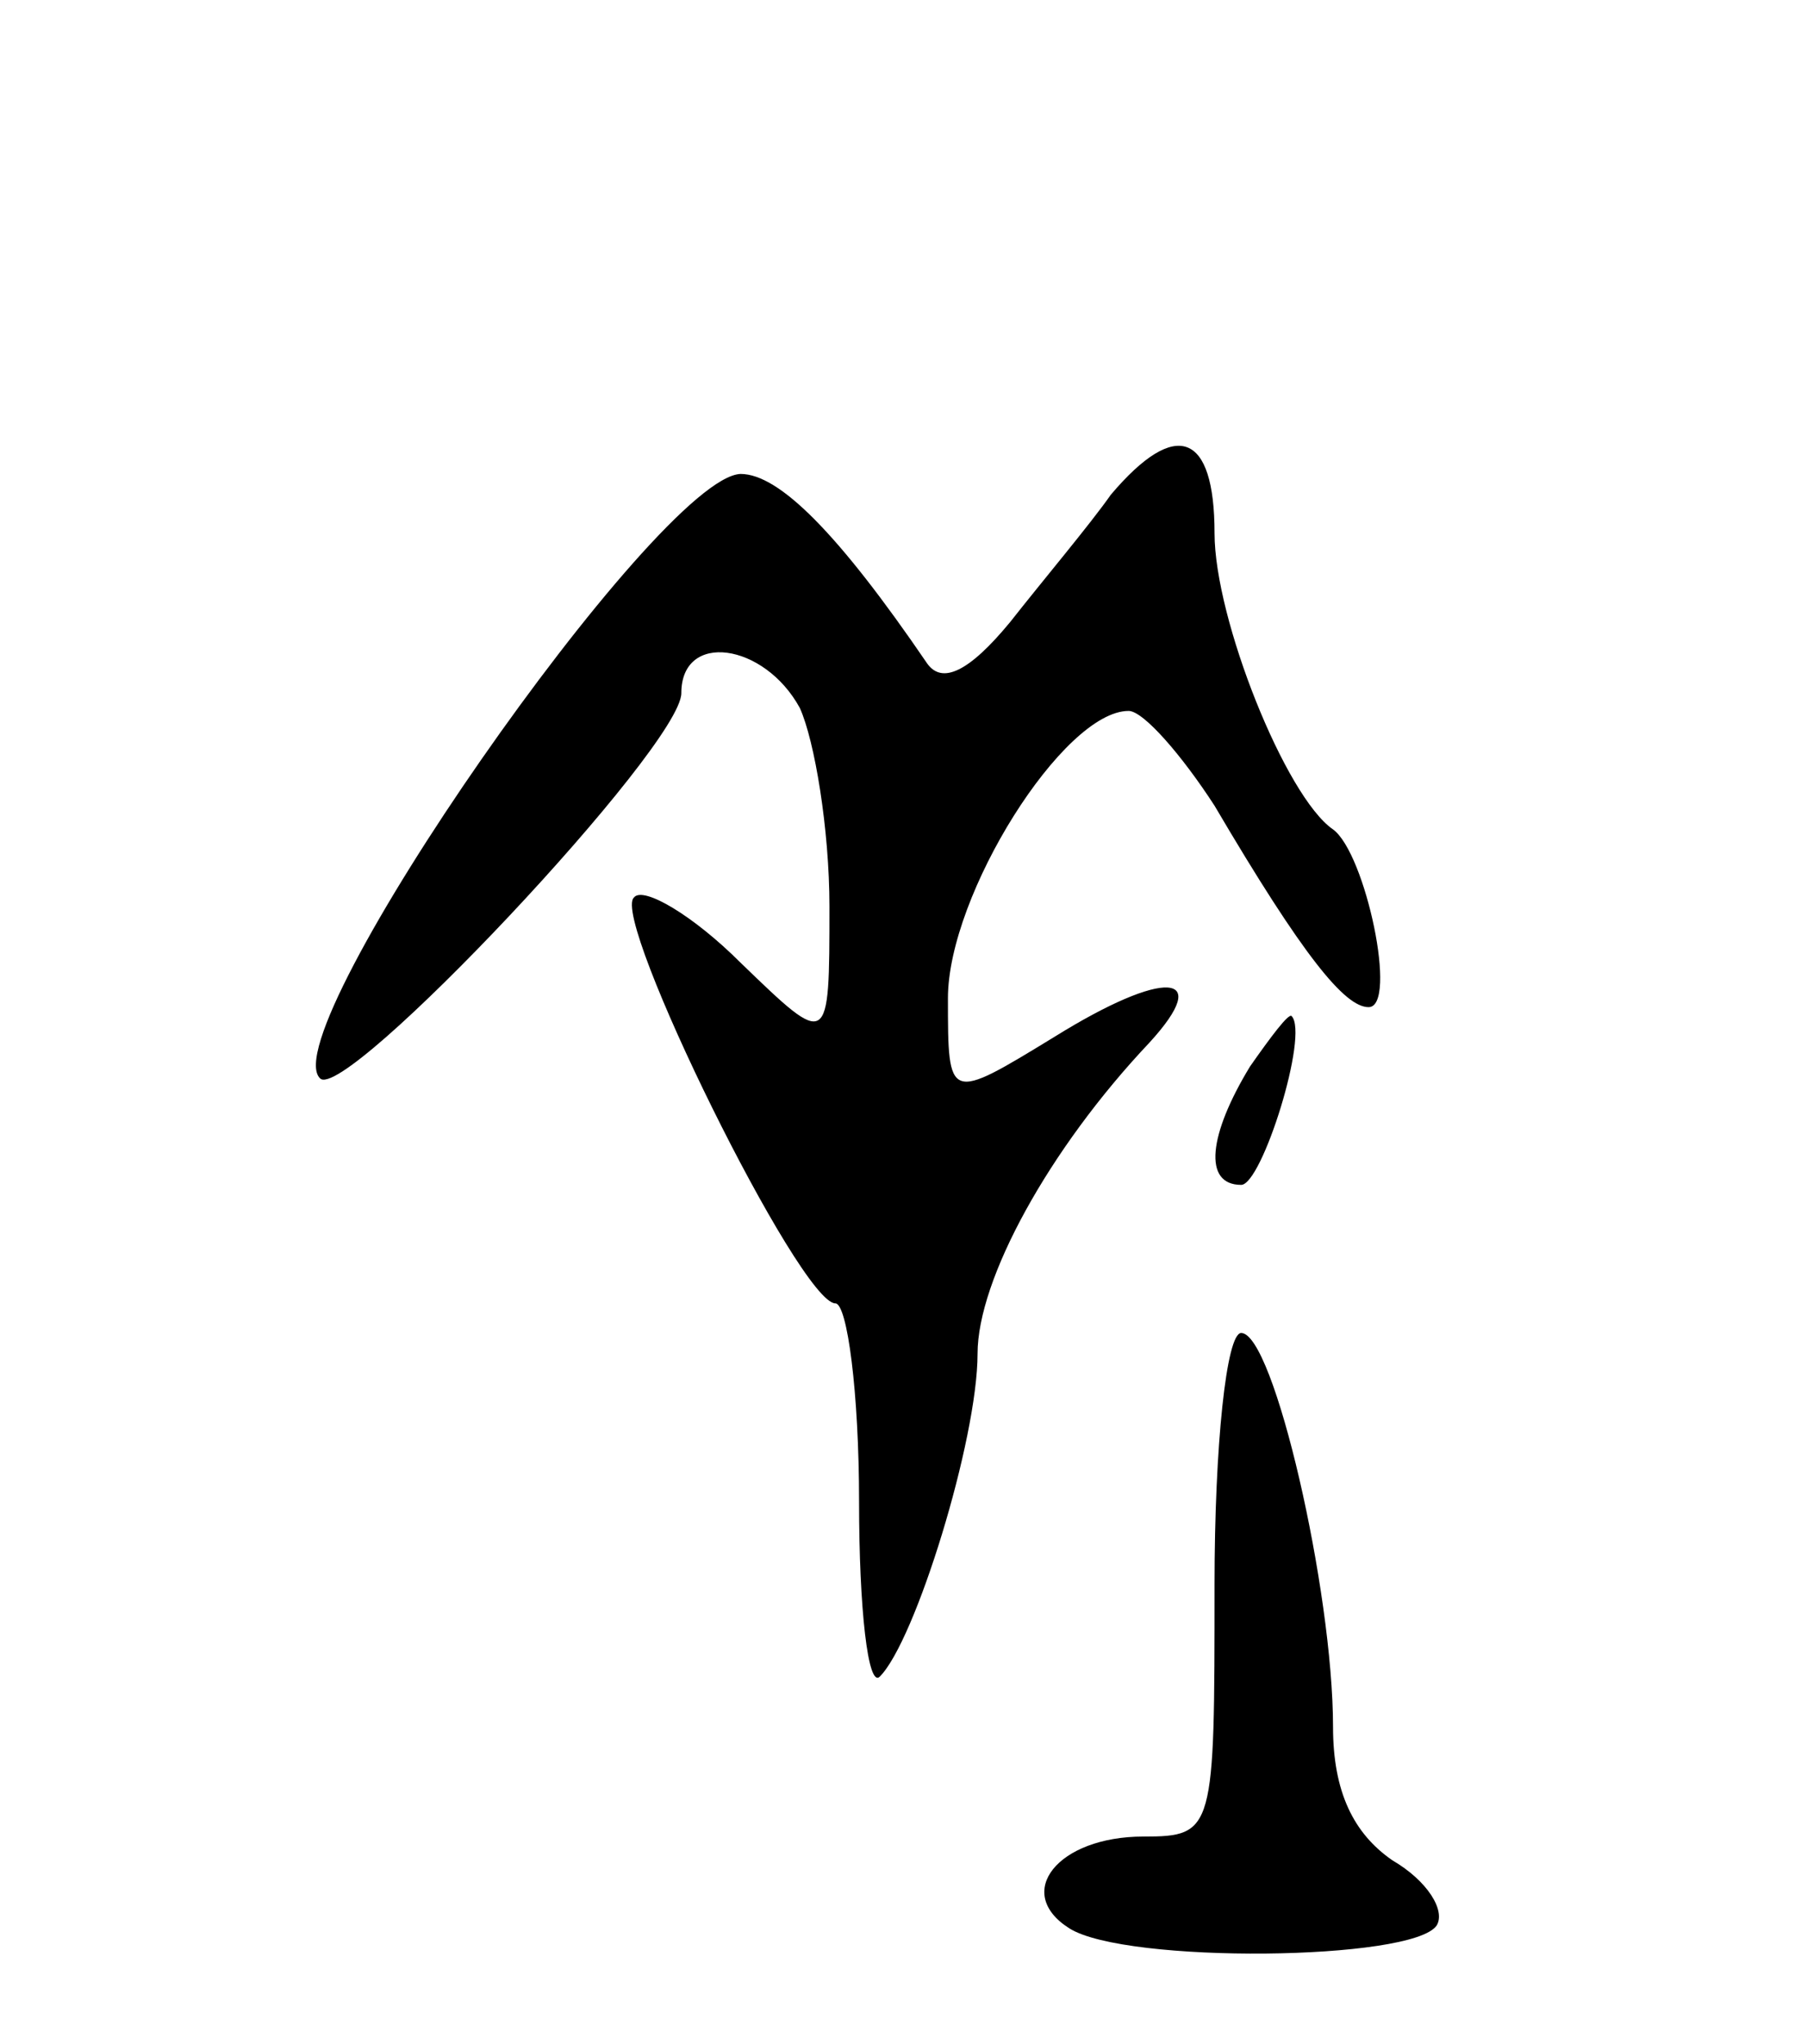 <svg version="1.0" xmlns="http://www.w3.org/2000/svg"
 width="61pt" height="69pt" viewBox="0 0 61 69"
 preserveAspectRatio="xMidYMid meet">
<g transform="translate(0,69) scale(0.1,-0.1)"
fill="#000000" stroke="none">
<path d="M375 523 c-7 -10 -23 -29 -34 -43 -14 -17 -23 -21 -28 -14 -30 44
-50 64 -63 64 -28 -1 -158 -188 -142 -204 8 -9 122 112 122 130 0 21 28 17 40
-5 5 -11 10 -41 10 -67 0 -48 0 -48 -30 -19 -16 16 -33 26 -36 22 -8 -7 56
-137 68 -137 4 0 8 -30 8 -67 0 -36 3 -63 7 -59 12 12 33 80 33 109 0 25 24
69 58 105 22 24 5 25 -32 2 -36 -22 -36 -22 -36 13 0 35 39 97 61 97 5 0 18
-15 29 -32 30 -51 44 -68 52 -68 10 0 -1 52 -12 60 -16 11 -40 71 -40 100 0
34 -13 39 -35 13z"/>
<path d="M422 330 c-14 -23 -16 -40 -3 -40 7 0 23 51 17 57 -1 1 -7 -7 -14
-17z"/>
<path d="M410 155 c0 -83 0 -85 -24 -85 -29 0 -44 -19 -25 -31 19 -12 116 -11
124 1 3 5 -3 15 -15 22 -13 9 -20 23 -20 45 0 46 -20 133 -31 133 -5 0 -9 -38
-9 -85z"/>
</g>
</svg>
